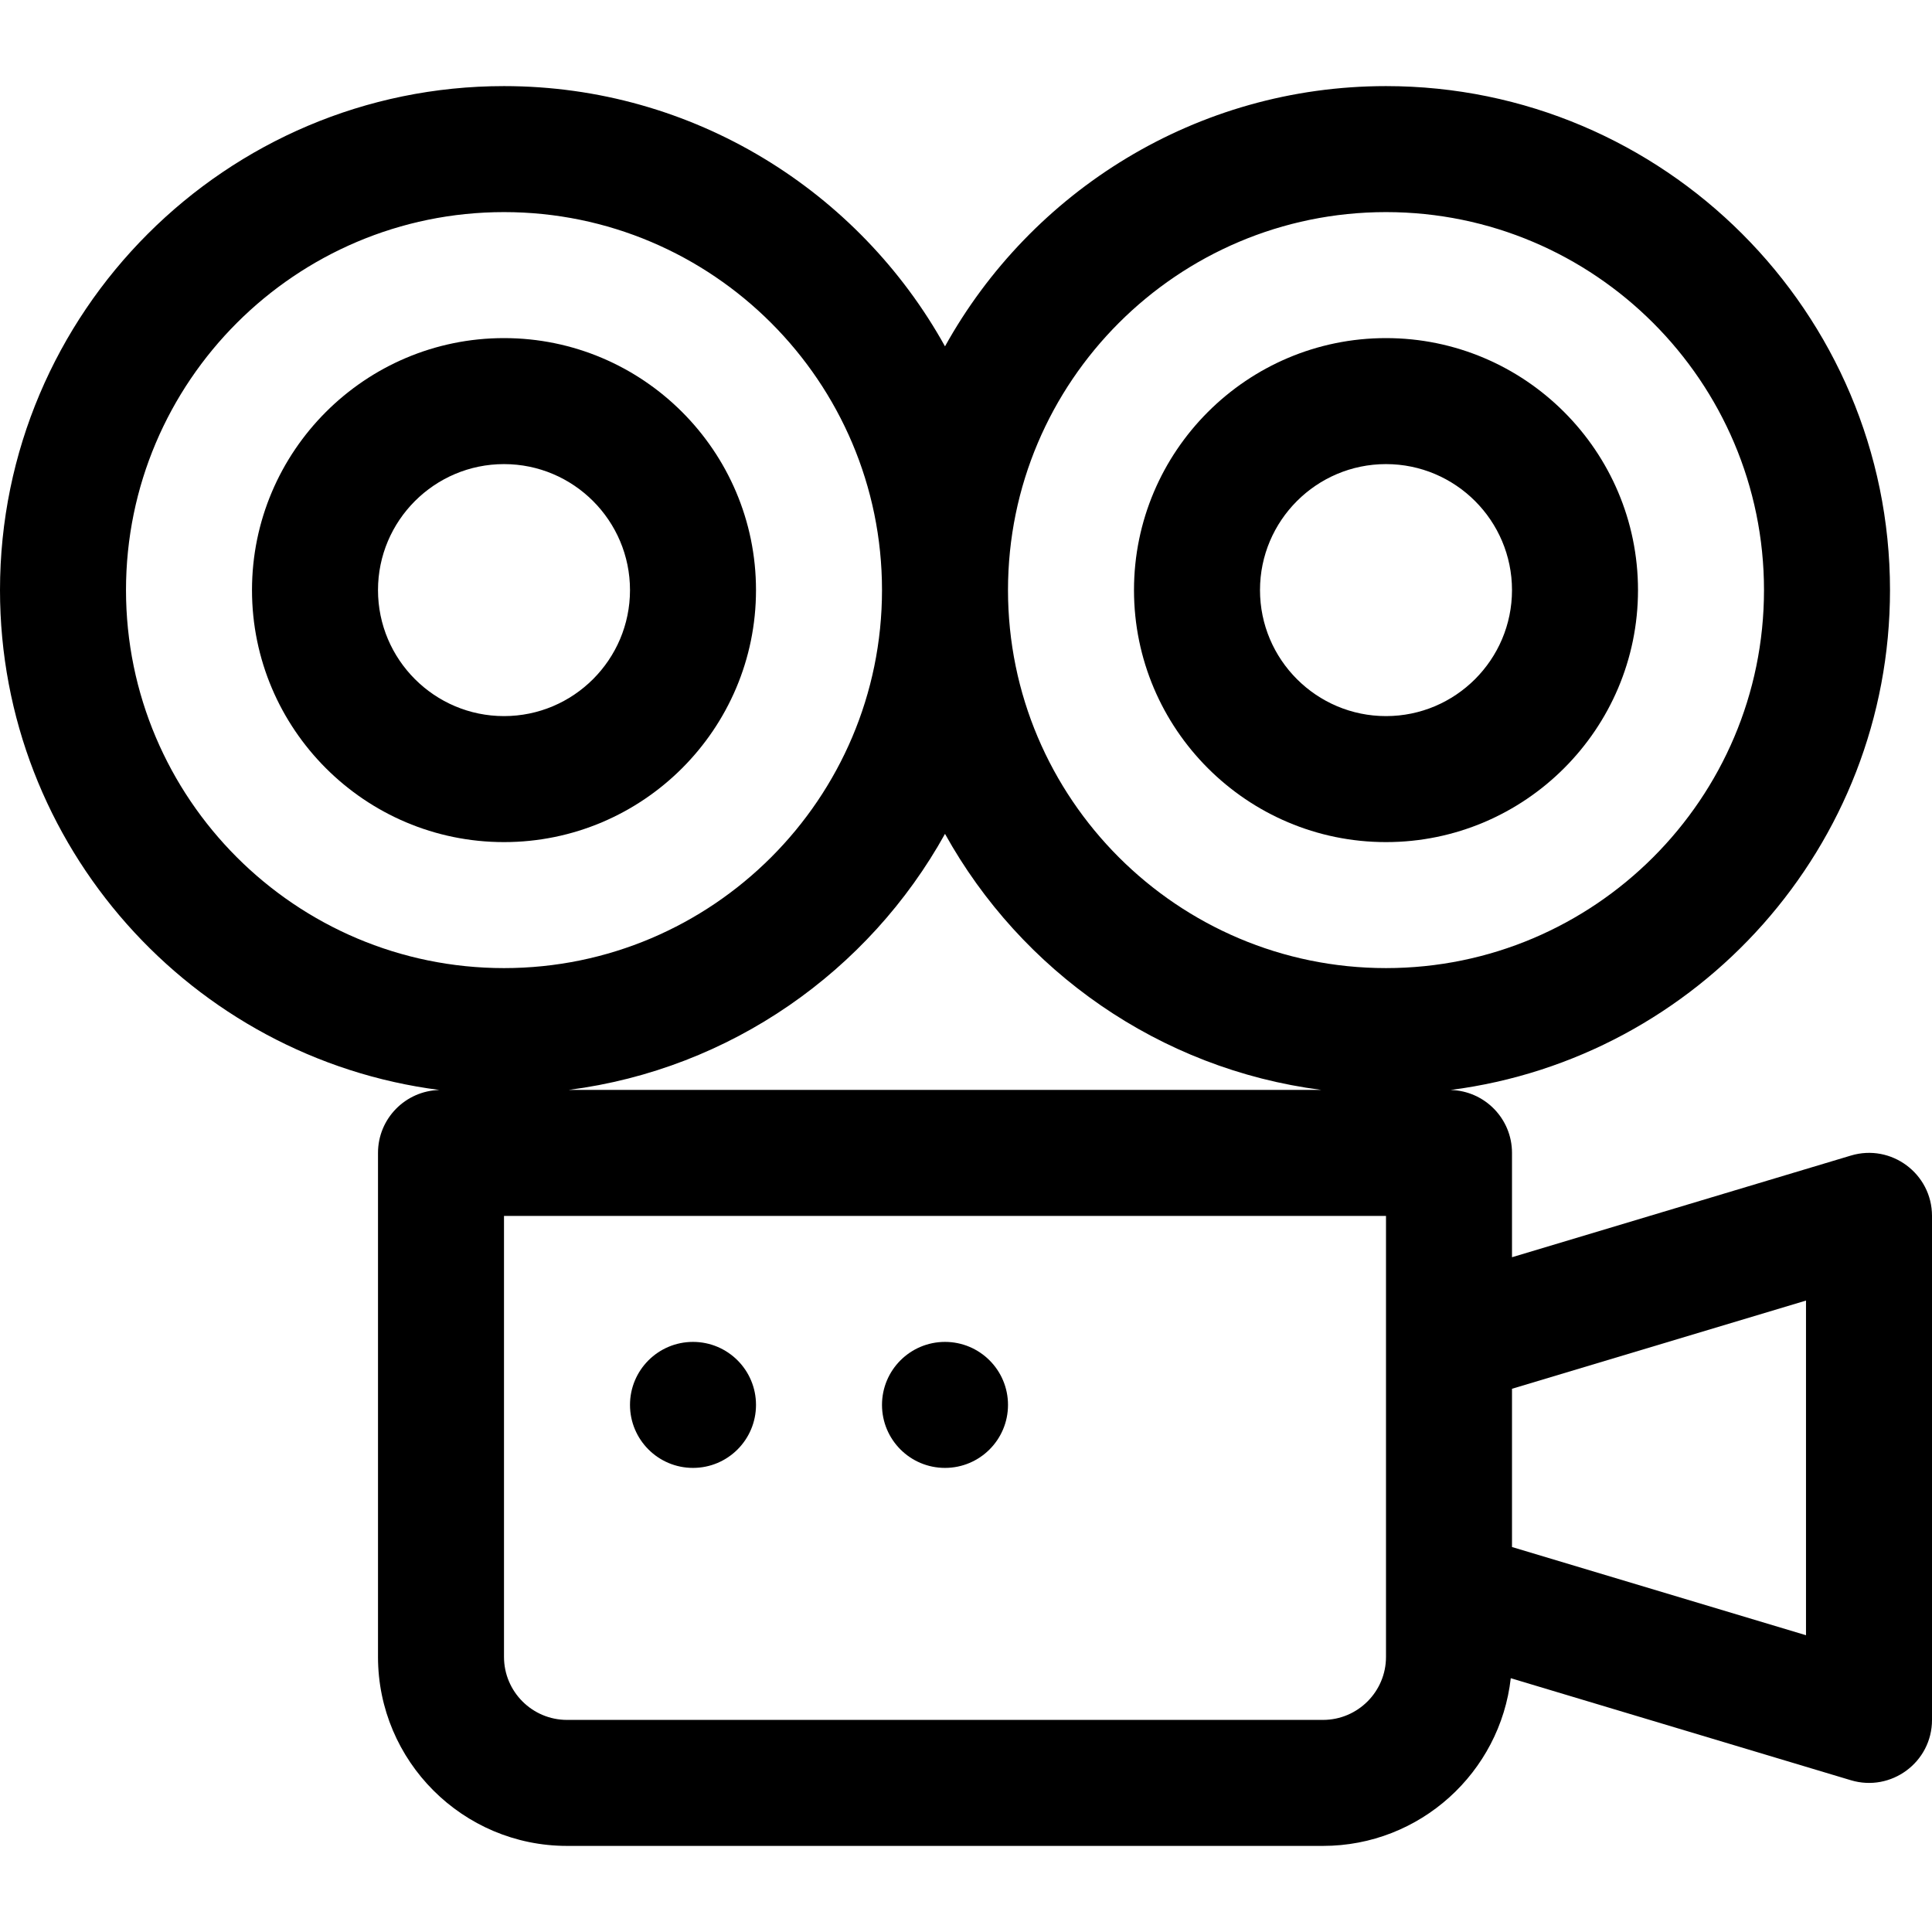 <?xml version="1.0" encoding="iso-8859-1"?>
<!-- Generator: Adobe Illustrator 19.0.0, SVG Export Plug-In . SVG Version: 6.00 Build 0)  -->
<svg version="1.1" id="Layer_1" xmlns="http://www.w3.org/2000/svg" xmlns:xlink="http://www.w3.org/1999/xlink" x="0px" y="0px"
	 viewBox="0 0 512 512" style="enable-background:new 0 0 512 512;" xml:space="preserve">
<g>
	<g>
		<path d="M133.565,89.6c-36.824,0-66.783,29.959-66.783,66.783s29.959,66.783,66.783,66.783c36.824,0,66.783-29.959,66.783-66.783
			S170.389,89.6,133.565,89.6z M133.565,189.774c-18.412,0-33.391-14.979-33.391-33.391c0-18.412,14.979-33.391,33.391-33.391
			c18.412,0,33.391,14.979,33.391,33.391C166.957,174.795,151.977,189.774,133.565,189.774z"/>
	</g>
</g>
<g>
	<g>
		<path d="M367.304,89.6c-36.824,0-66.783,29.959-66.783,66.783s29.959,66.783,66.783,66.783s66.783-29.959,66.783-66.783
			S404.128,89.6,367.304,89.6z M367.304,189.774c-18.412,0-33.391-14.979-33.391-33.391c0-18.412,14.979-33.391,33.391-33.391
			c18.412,0,33.391,14.979,33.391,33.391C400.696,174.795,385.716,189.774,367.304,189.774z"/>
	</g>
</g>
<g>
	<g>
		<path d="M490.507,306.235l-89.811,26.943V305.53c0-9.081-7.255-16.453-16.282-16.674c65.597-8.426,116.456-64.621,116.456-132.473
			c0-73.648-59.917-133.565-133.565-133.565c-50.231,0-94.067,27.877-116.87,68.968c-22.803-41.09-66.639-68.968-116.87-68.968
			C59.917,22.817,0,82.735,0,156.383c0,67.852,50.858,124.048,116.456,132.473c-9.027,0.221-16.282,7.593-16.282,16.675v133.565
			c0,27.618,22.469,50.087,50.087,50.087h200.348c25.709,0,46.945-19.473,49.76-44.442l90.139,27.041
			c10.656,3.199,21.493-4.766,21.493-15.991V322.226C512,311.058,501.212,303.019,490.507,306.235z M350.152,288.835H150.717
			c42.937-5.531,79.553-31.518,99.718-67.854C270.599,257.317,307.216,283.304,350.152,288.835z M33.391,156.383
			c0-55.236,44.938-100.174,100.174-100.174s100.174,44.938,100.174,100.174s-44.938,100.174-100.174,100.174
			S33.391,211.619,33.391,156.383z M367.304,439.096c0,9.206-7.49,16.696-16.696,16.696H150.261c-9.206,0-16.696-7.49-16.696-16.696
			v-116.87h233.739C367.304,335.989,367.304,425.563,367.304,439.096z M267.13,156.383c0-55.236,44.938-100.174,100.174-100.174
			s100.174,44.938,100.174,100.174S422.54,256.556,367.304,256.556S267.13,211.619,267.13,156.383z M478.609,433.352l-77.913-23.374
			v-41.94l77.913-23.374V433.352z"/>
	</g>
</g>
<g>
	<g>
		<circle cx="183.652" cy="372.313" r="16.696"/>
	</g>
</g>
<g>
	<g>
		<circle cx="250.435" cy="372.313" r="16.696"/>
	</g>
</g>
<g>
</g>
<g>
</g>
<g>
</g>
<g>
</g>
<g>
</g>
<g>
</g>
<g>
</g>
<g>
</g>
<g>
</g>
<g>
</g>
<g>
</g>
<g>
</g>
<g>
</g>
<g>
</g>
<g>
</g>
</svg>
